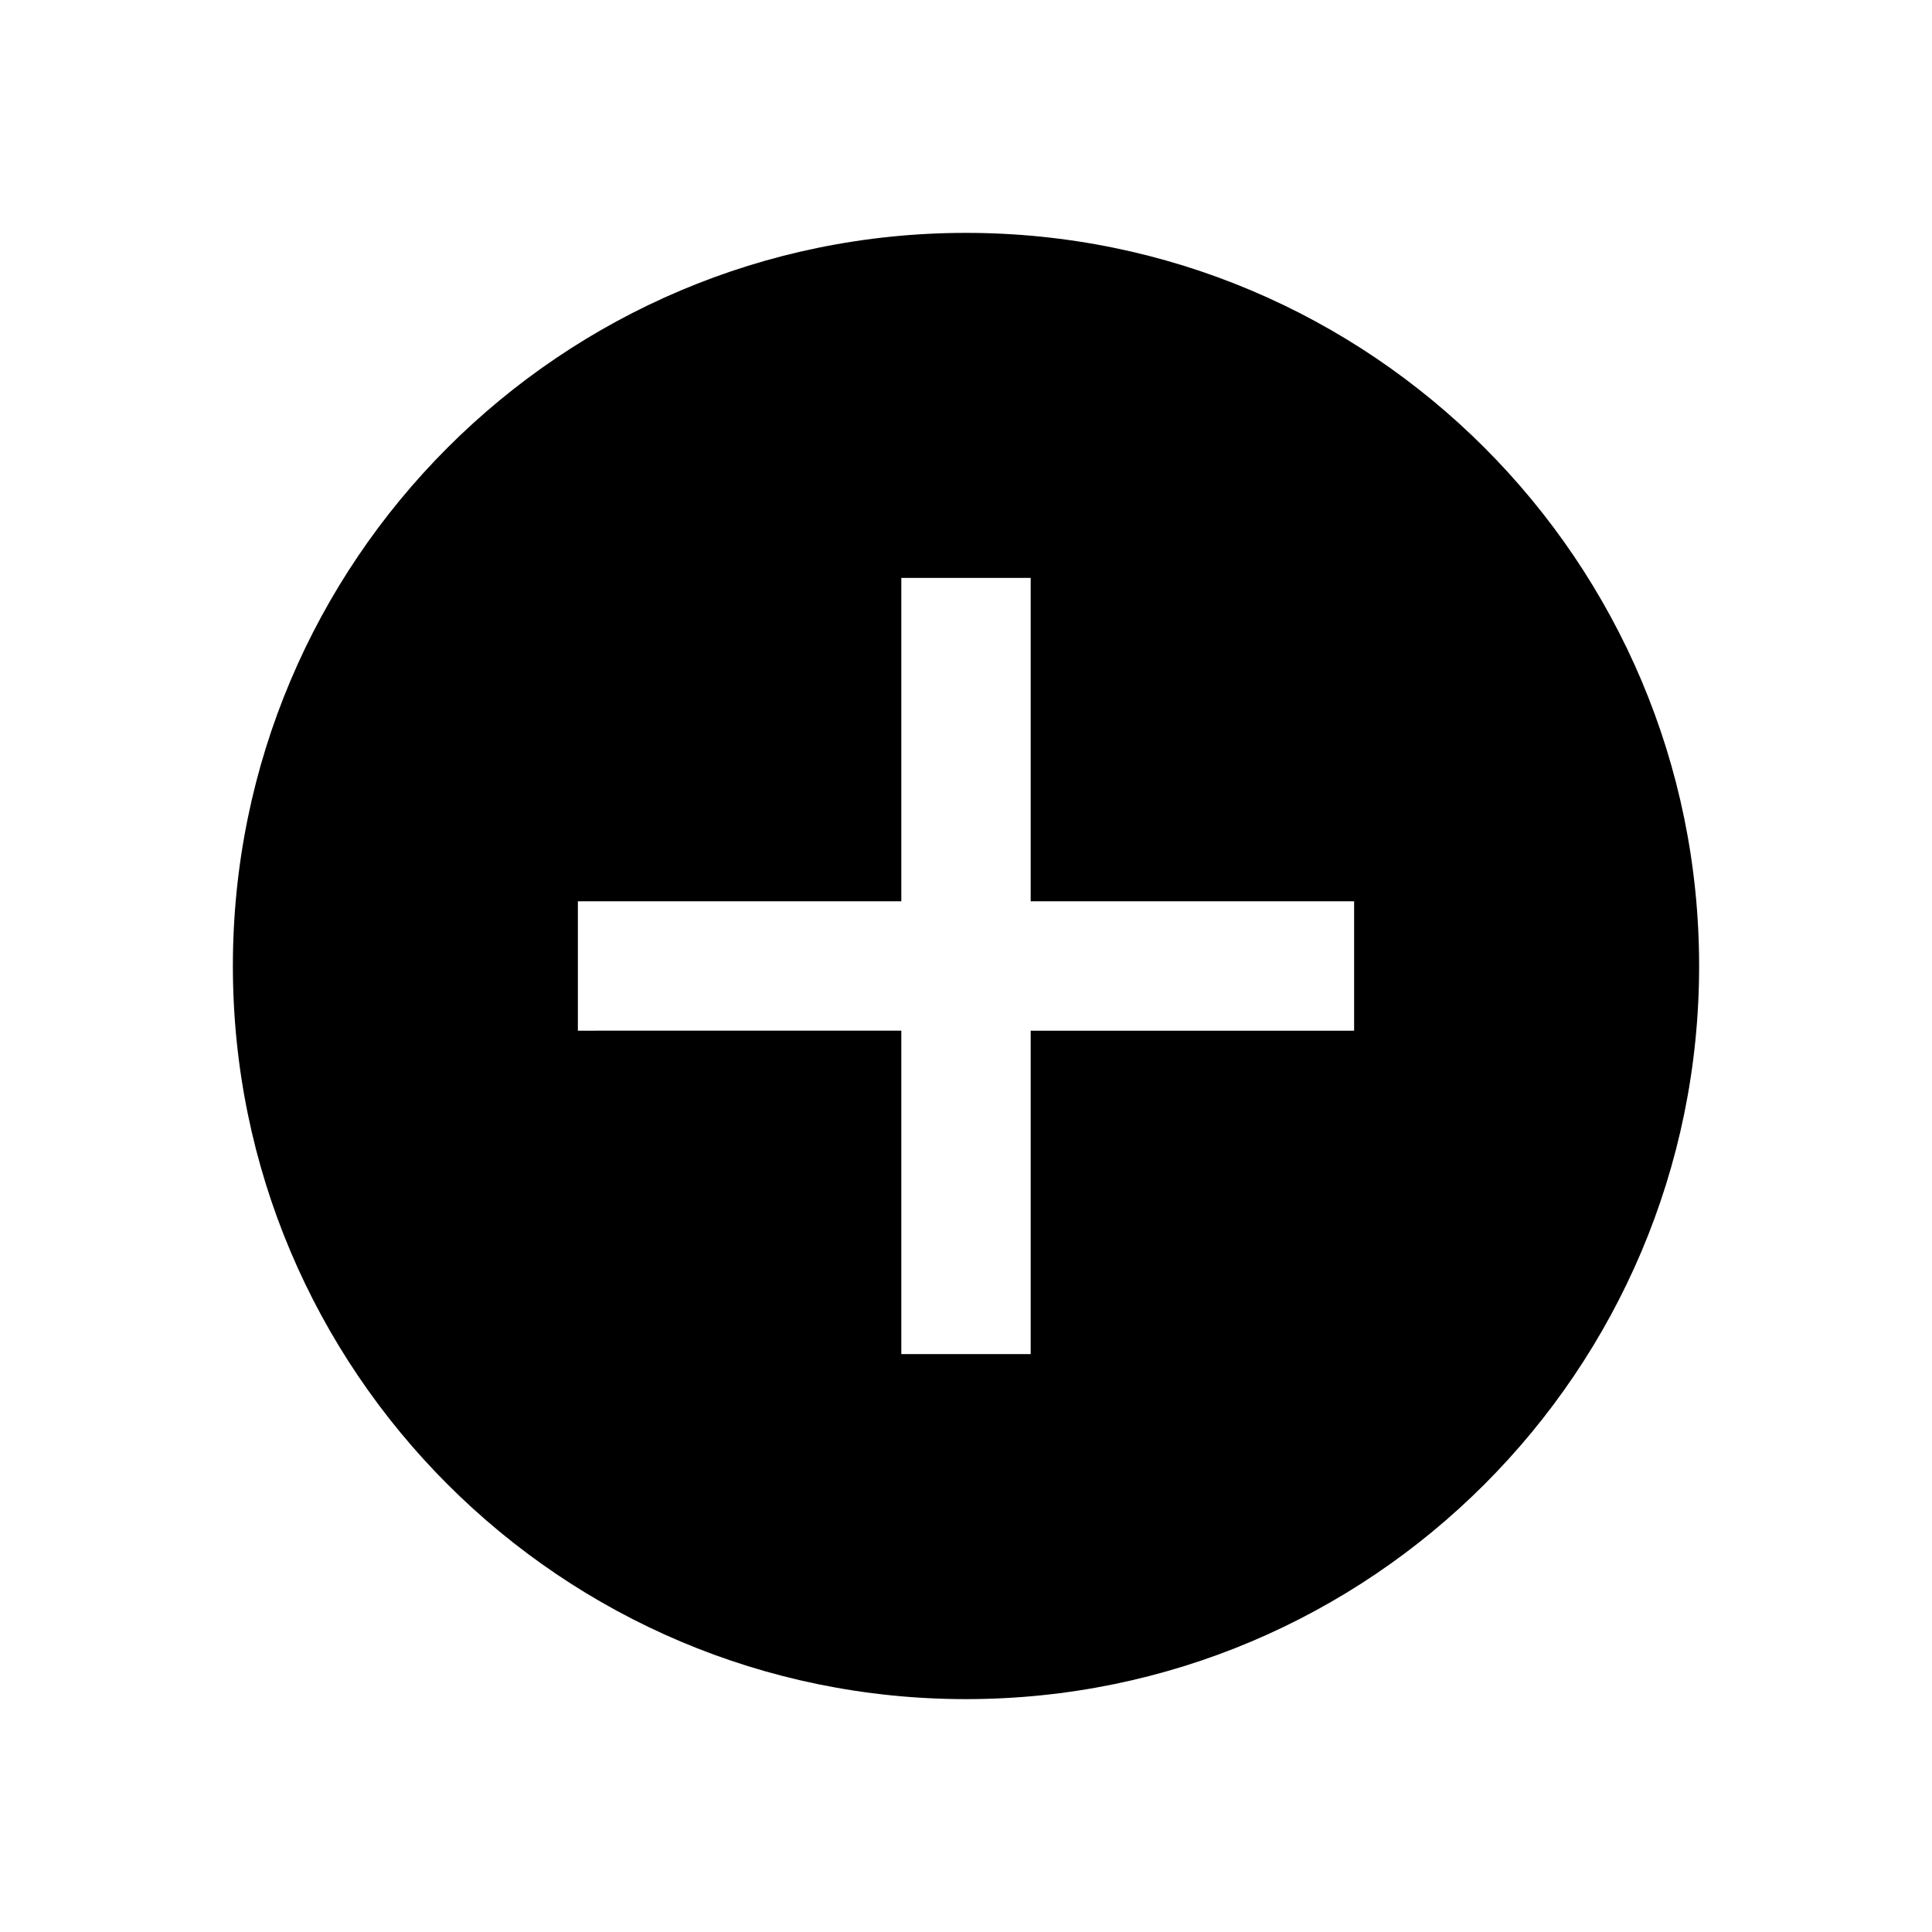 <?xml version="1.0" standalone="no"?><!DOCTYPE svg PUBLIC "-//W3C//DTD SVG 1.1//EN" "http://www.w3.org/Graphics/SVG/1.1/DTD/svg11.dtd"><svg t="1689769857391" class="icon" viewBox="0 0 1024 1024" version="1.1" xmlns="http://www.w3.org/2000/svg" p-id="2304" width="16" height="16" xmlns:xlink="http://www.w3.org/1999/xlink"><path d="M512 123.429c214.606 0 388.571 173.966 388.571 388.571s-173.966 388.571-388.571 388.571S123.429 726.606 123.429 512 297.394 123.429 512 123.429z m34.286 182.857h-68.571v171.406L306.286 477.714v68.571l171.429-0.023V717.714h68.571v-171.429H717.714v-68.571h-171.429V306.286z" p-id="2305"></path></svg>